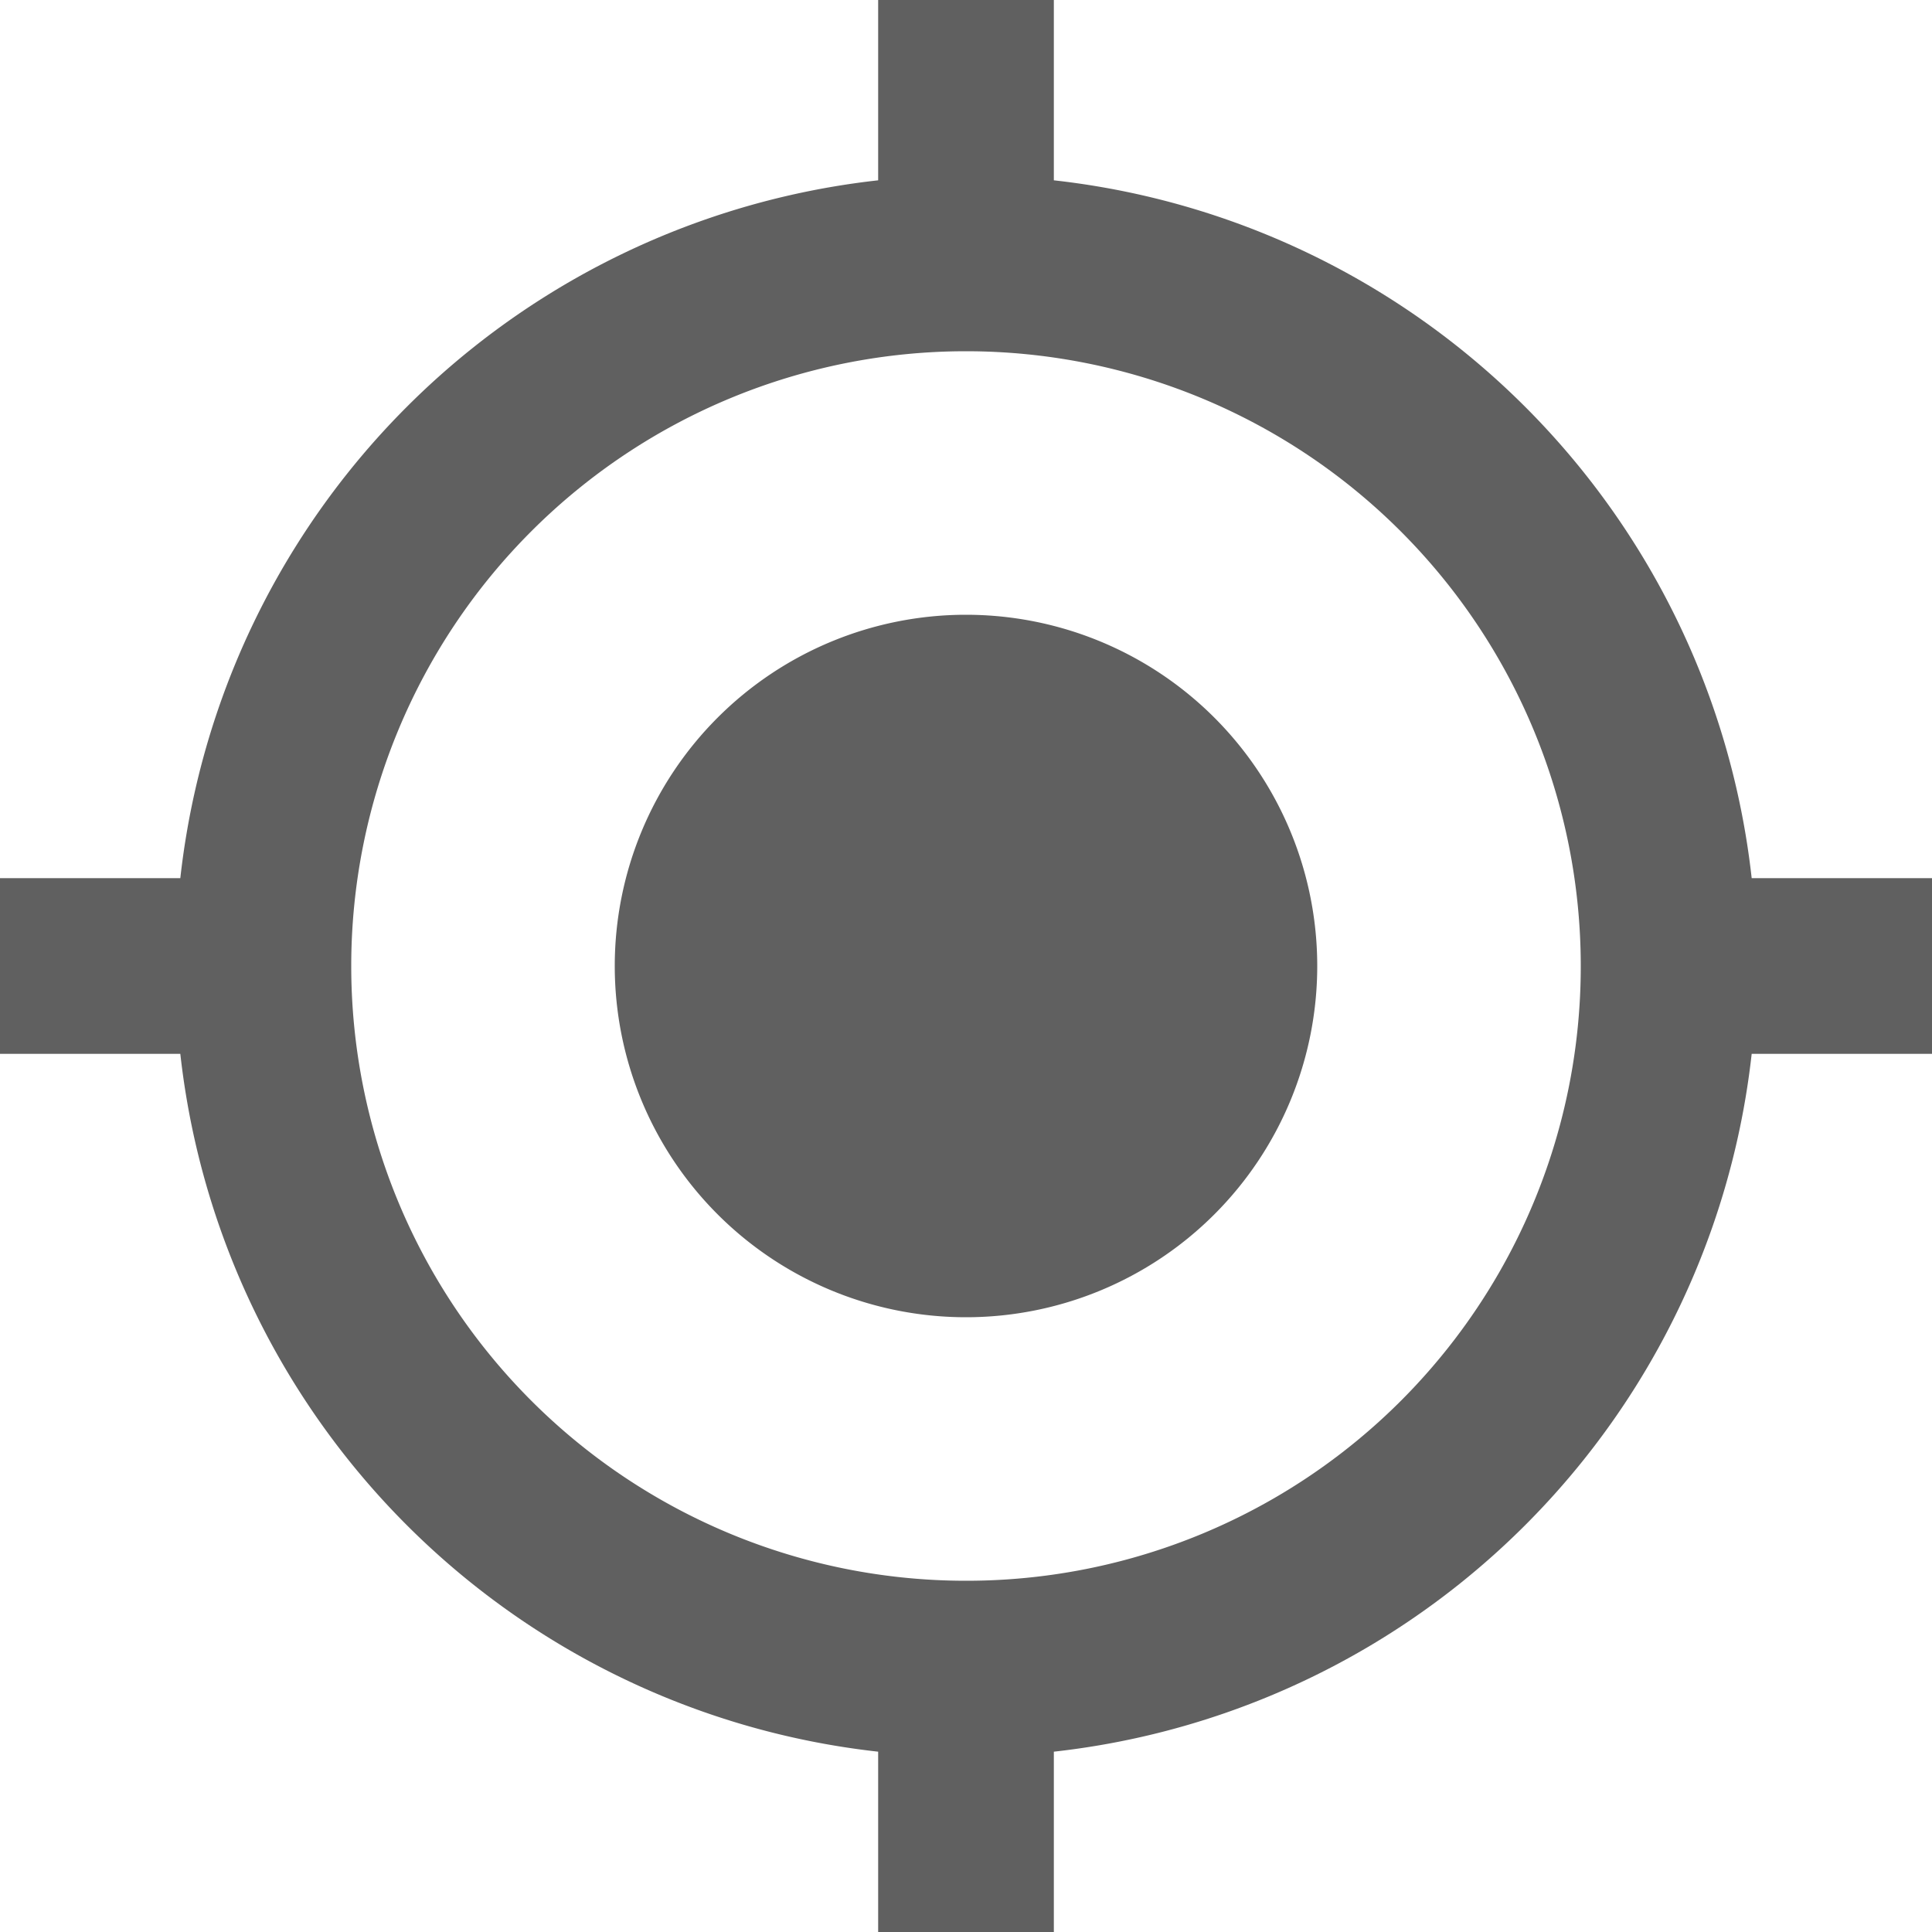 <svg xmlns="http://www.w3.org/2000/svg" width="15" height="15" viewBox="0 0 15 15">
  <path id="Icon_material-my-location" data-name="Icon material-my-location" d="M9,6.273A2.727,2.727,0,1,0,11.727,9,2.727,2.727,0,0,0,9,6.273Zm6.1,2.045A6.132,6.132,0,0,0,9.682,2.9V1.5H8.318V2.9A6.132,6.132,0,0,0,2.9,8.318H1.5V9.682H2.9A6.132,6.132,0,0,0,8.318,15.1v1.4H9.682V15.1A6.132,6.132,0,0,0,15.1,9.682h1.4V8.318ZM9,13.773A4.773,4.773,0,1,1,13.773,9,4.769,4.769,0,0,1,9,13.773Z" transform="translate(-1.5 -1.5)" fill="#606060"/>
</svg>
